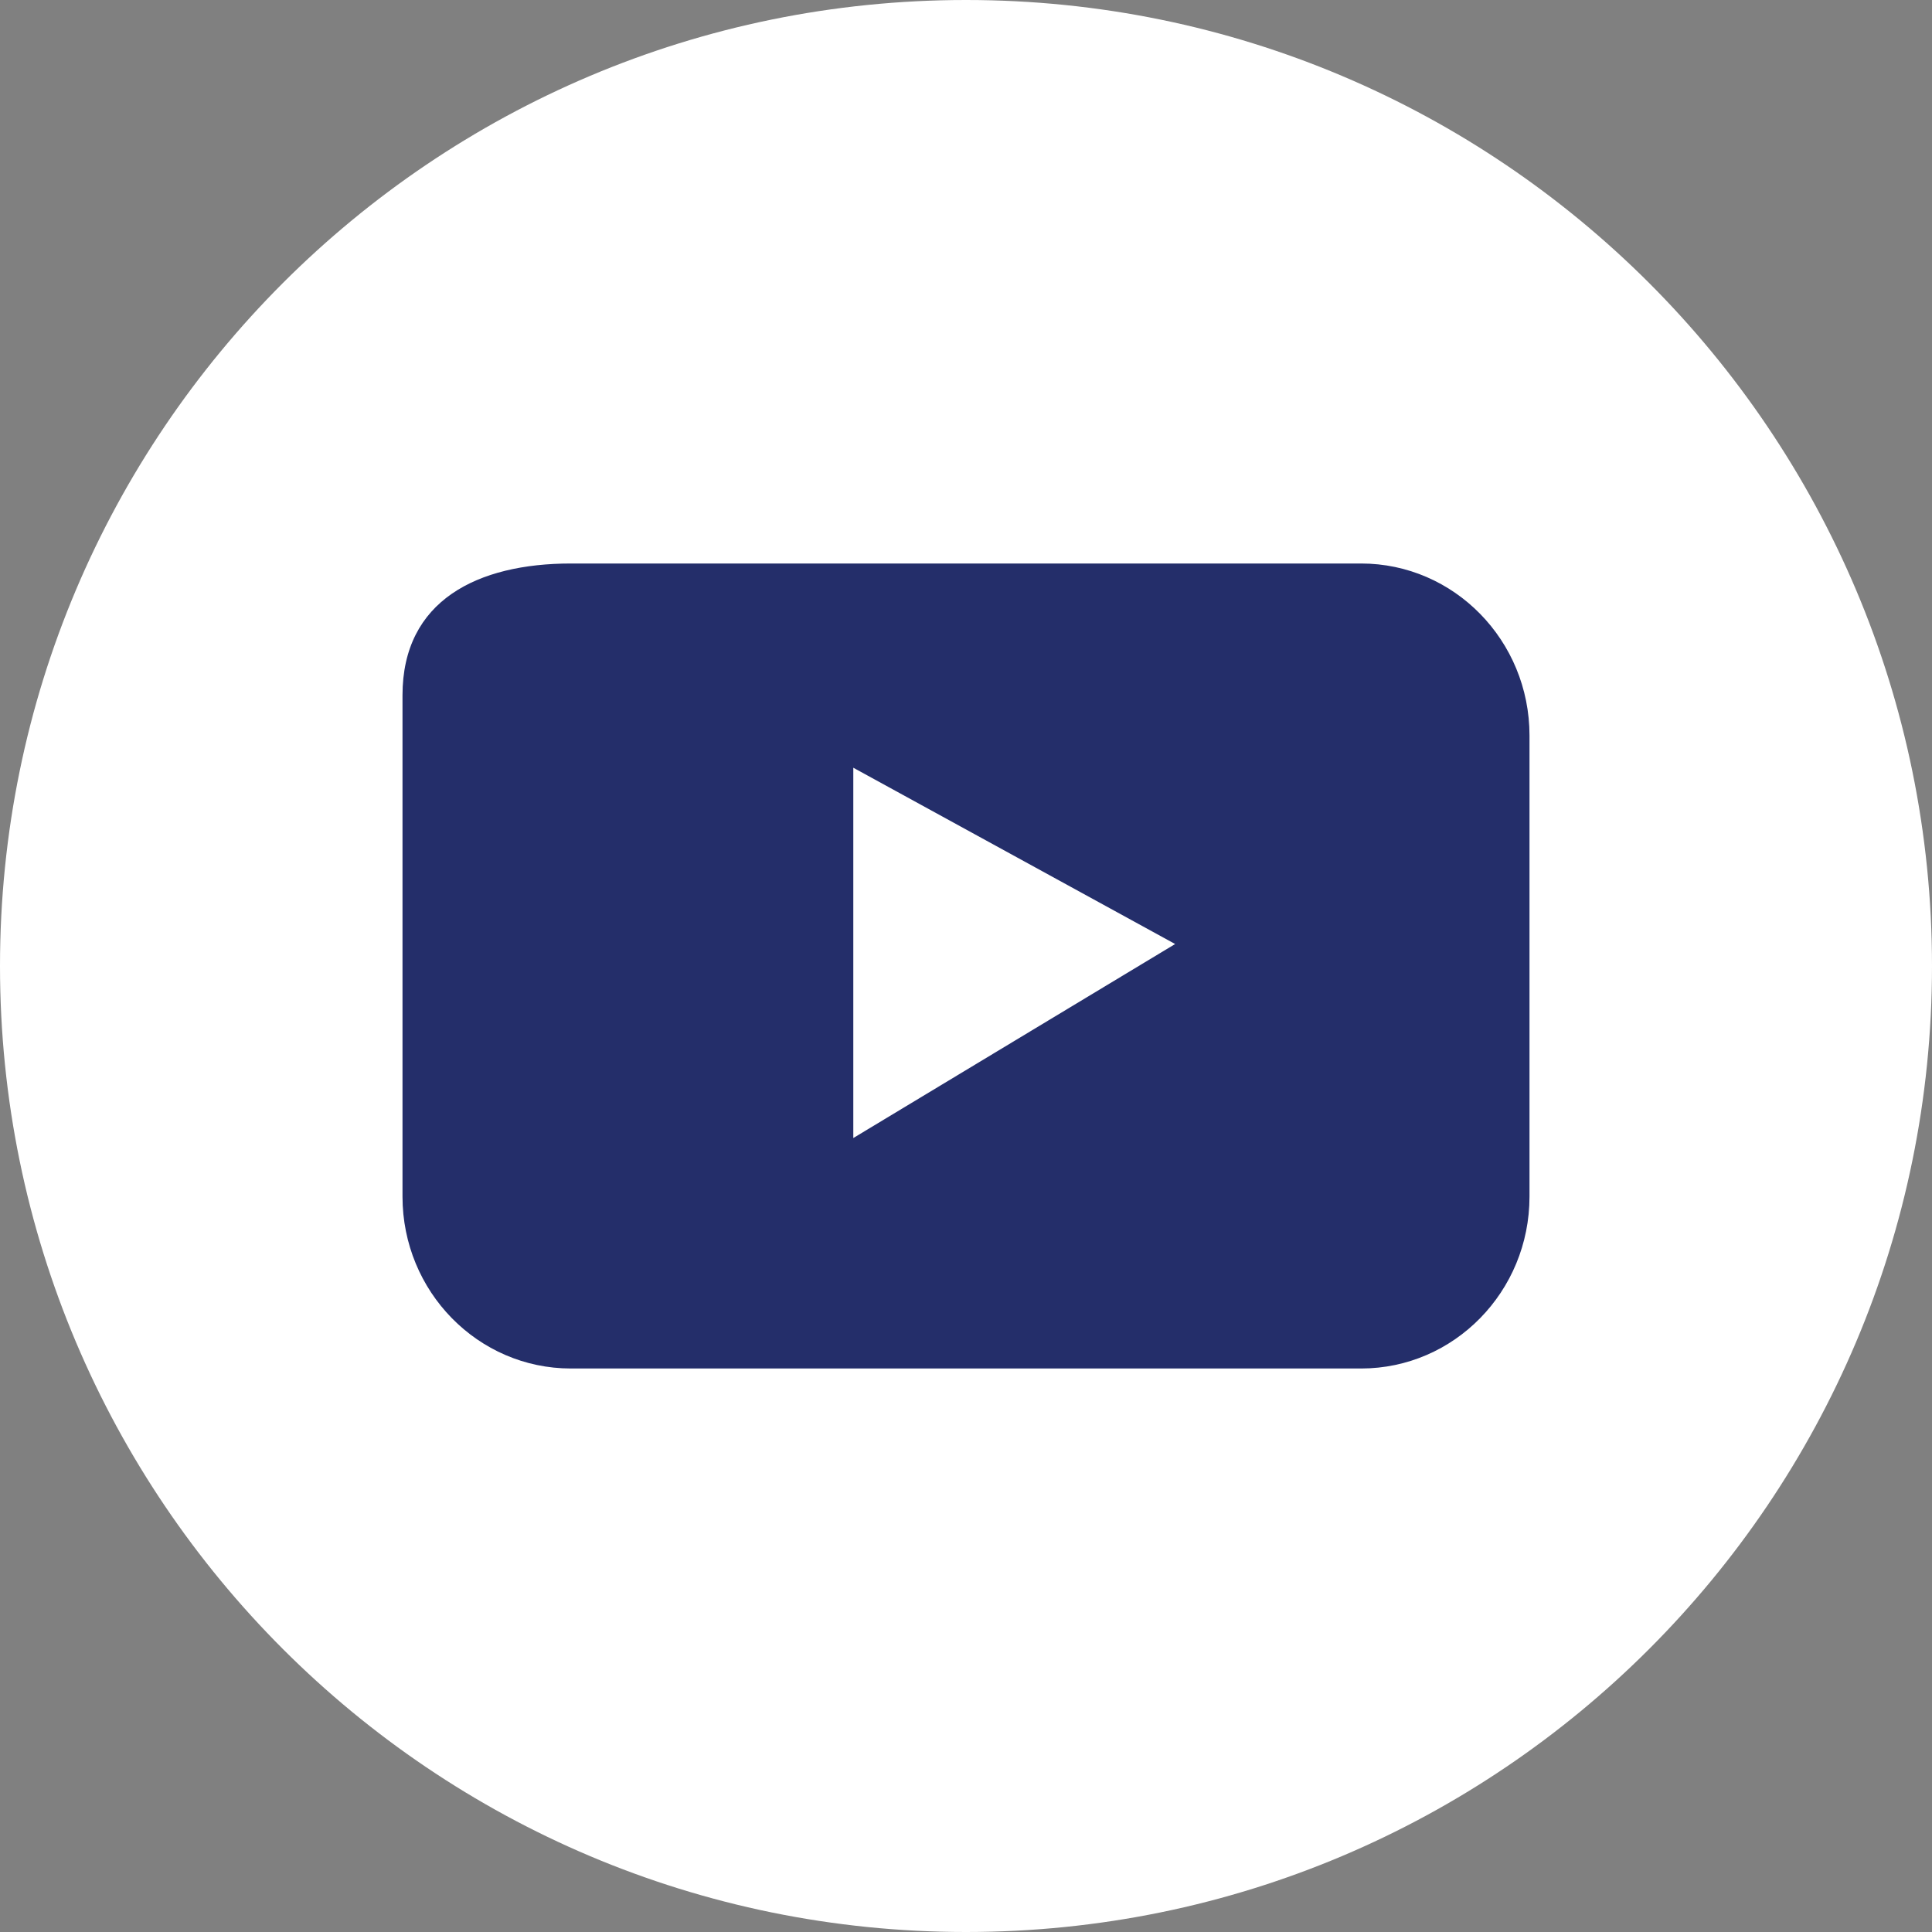 <svg width="24" height="24" viewBox="0 0 24 24" fill="none" xmlns="http://www.w3.org/2000/svg">
<rect x="0" y="0" width="24" height="24" fill="#808080" stroke="none"/>
<path d="M12 24C18.628 24 24 18.628 24 12C24 5.373 18.628 0 12 0C5.373 0 0 5.373 0 12C0 18.628 5.373 24 12 24Z" fill="white"/>
<path d="M19 9.137C19 7.957 18.063 7 16.908 7H7.092C5.936 7 5 7.457 5 8.637V14.864C5 16.044 5.937 17 7.092 17H16.908C18.063 17 19 16.044 19 14.864V9.137ZM10.6 14.137V9.537L14.598 11.727L10.6 14.137Z" fill="#242E6A"/>
</svg>
